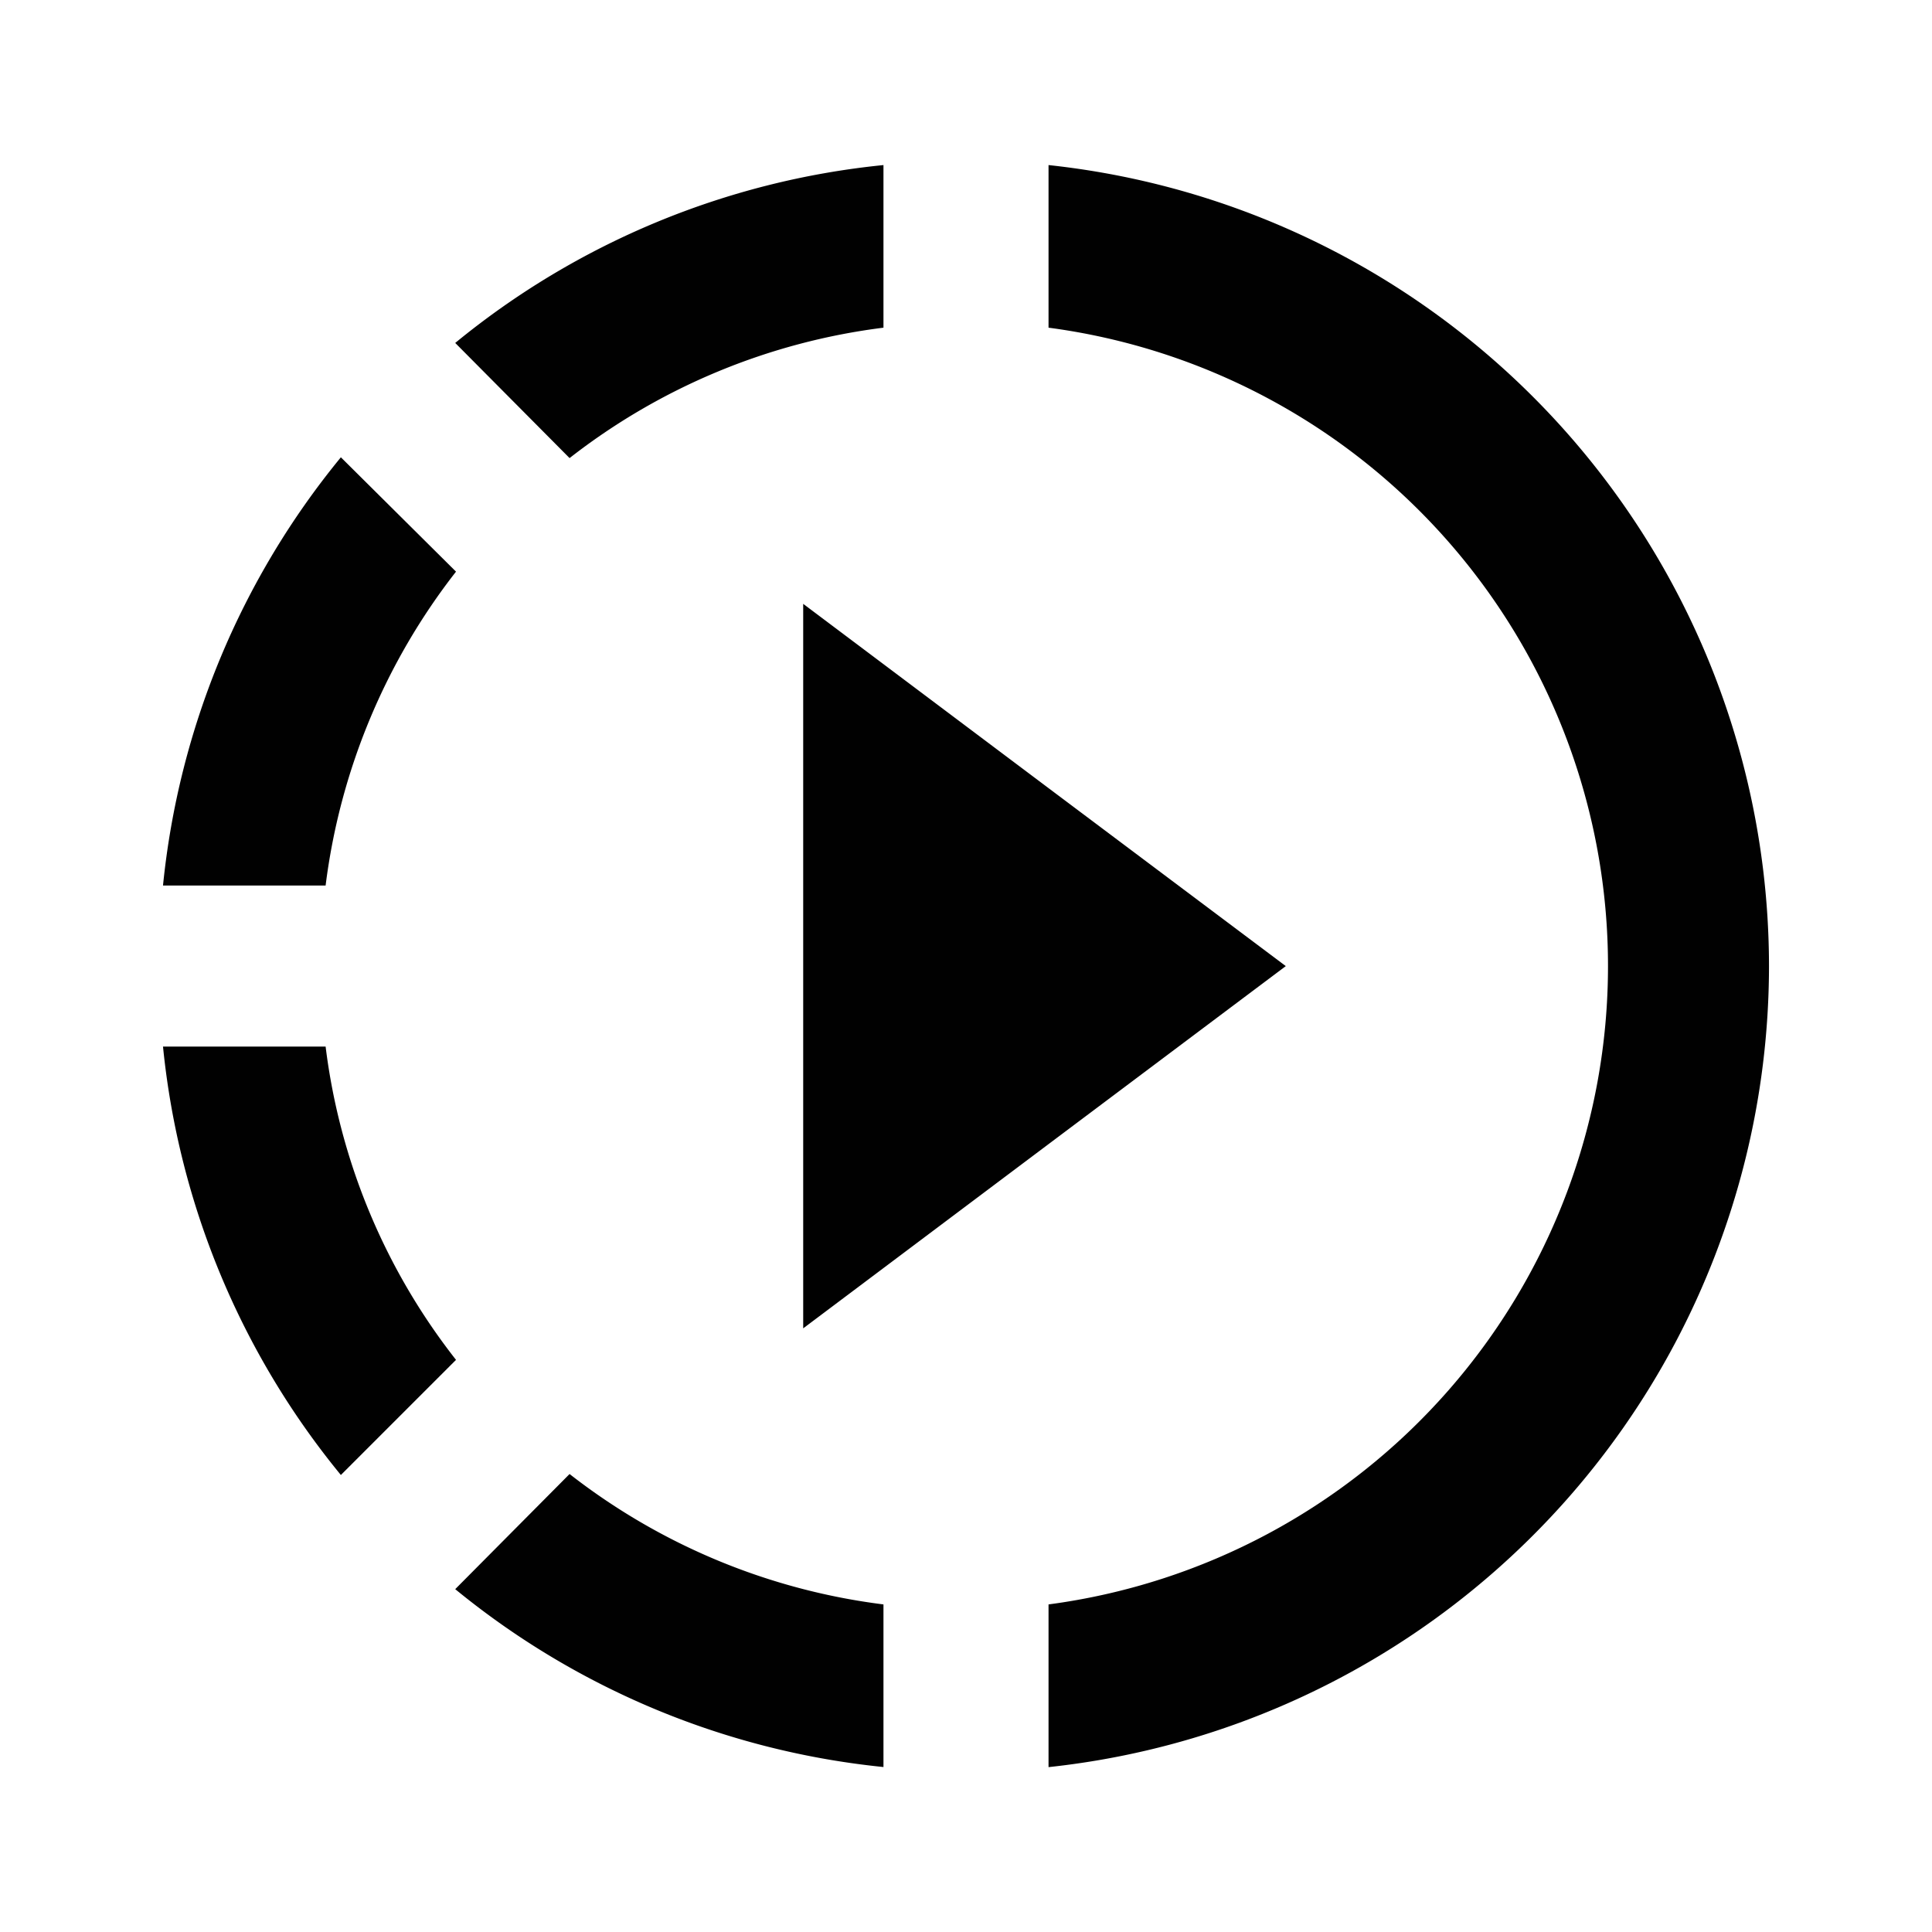<svg id="Group_227" data-name="Group 227" xmlns="http://www.w3.org/2000/svg" width="19.616" height="19.616" viewBox="0 0 19.616 19.616">
  <path id="Path_1" data-name="Path 1" d="M0,0H19.616V19.616H0Z" fill="none" stroke="#000" stroke-width="0"/>
  <path id="Path_2" data-name="Path 2" d="M13.091,10.426,10.6,8.555v7.356l2.493-1.872L15.5,12.233Zm0,0L10.6,8.555v7.356l2.493-1.872L15.5,12.233Zm0,0L10.6,8.555v7.356l2.493-1.872L15.5,12.233ZM11.415,5.751V4.1A8.132,8.132,0,0,0,7.067,5.906L8.228,7.075A6.491,6.491,0,0,1,11.415,5.751ZM7.075,8.228,5.906,7.067A8.132,8.132,0,0,0,4.1,11.415H5.751A6.491,6.491,0,0,1,7.075,8.228ZM5.751,13.05H4.1A8.132,8.132,0,0,0,5.906,17.4l1.169-1.169A6.431,6.431,0,0,1,5.751,13.05Zm1.316,5.509a8.158,8.158,0,0,0,4.348,1.806V18.714A6.491,6.491,0,0,1,8.228,17.39L7.067,18.559Zm13.339-6.326a8.186,8.186,0,0,1-7.315,8.133V18.714a6.538,6.538,0,0,0,0-12.963V4.1A8.186,8.186,0,0,1,20.406,12.233Z" transform="translate(-2.445 -2.424)" fill="#010101" stroke="#000" stroke-width="0"/>
</svg>
